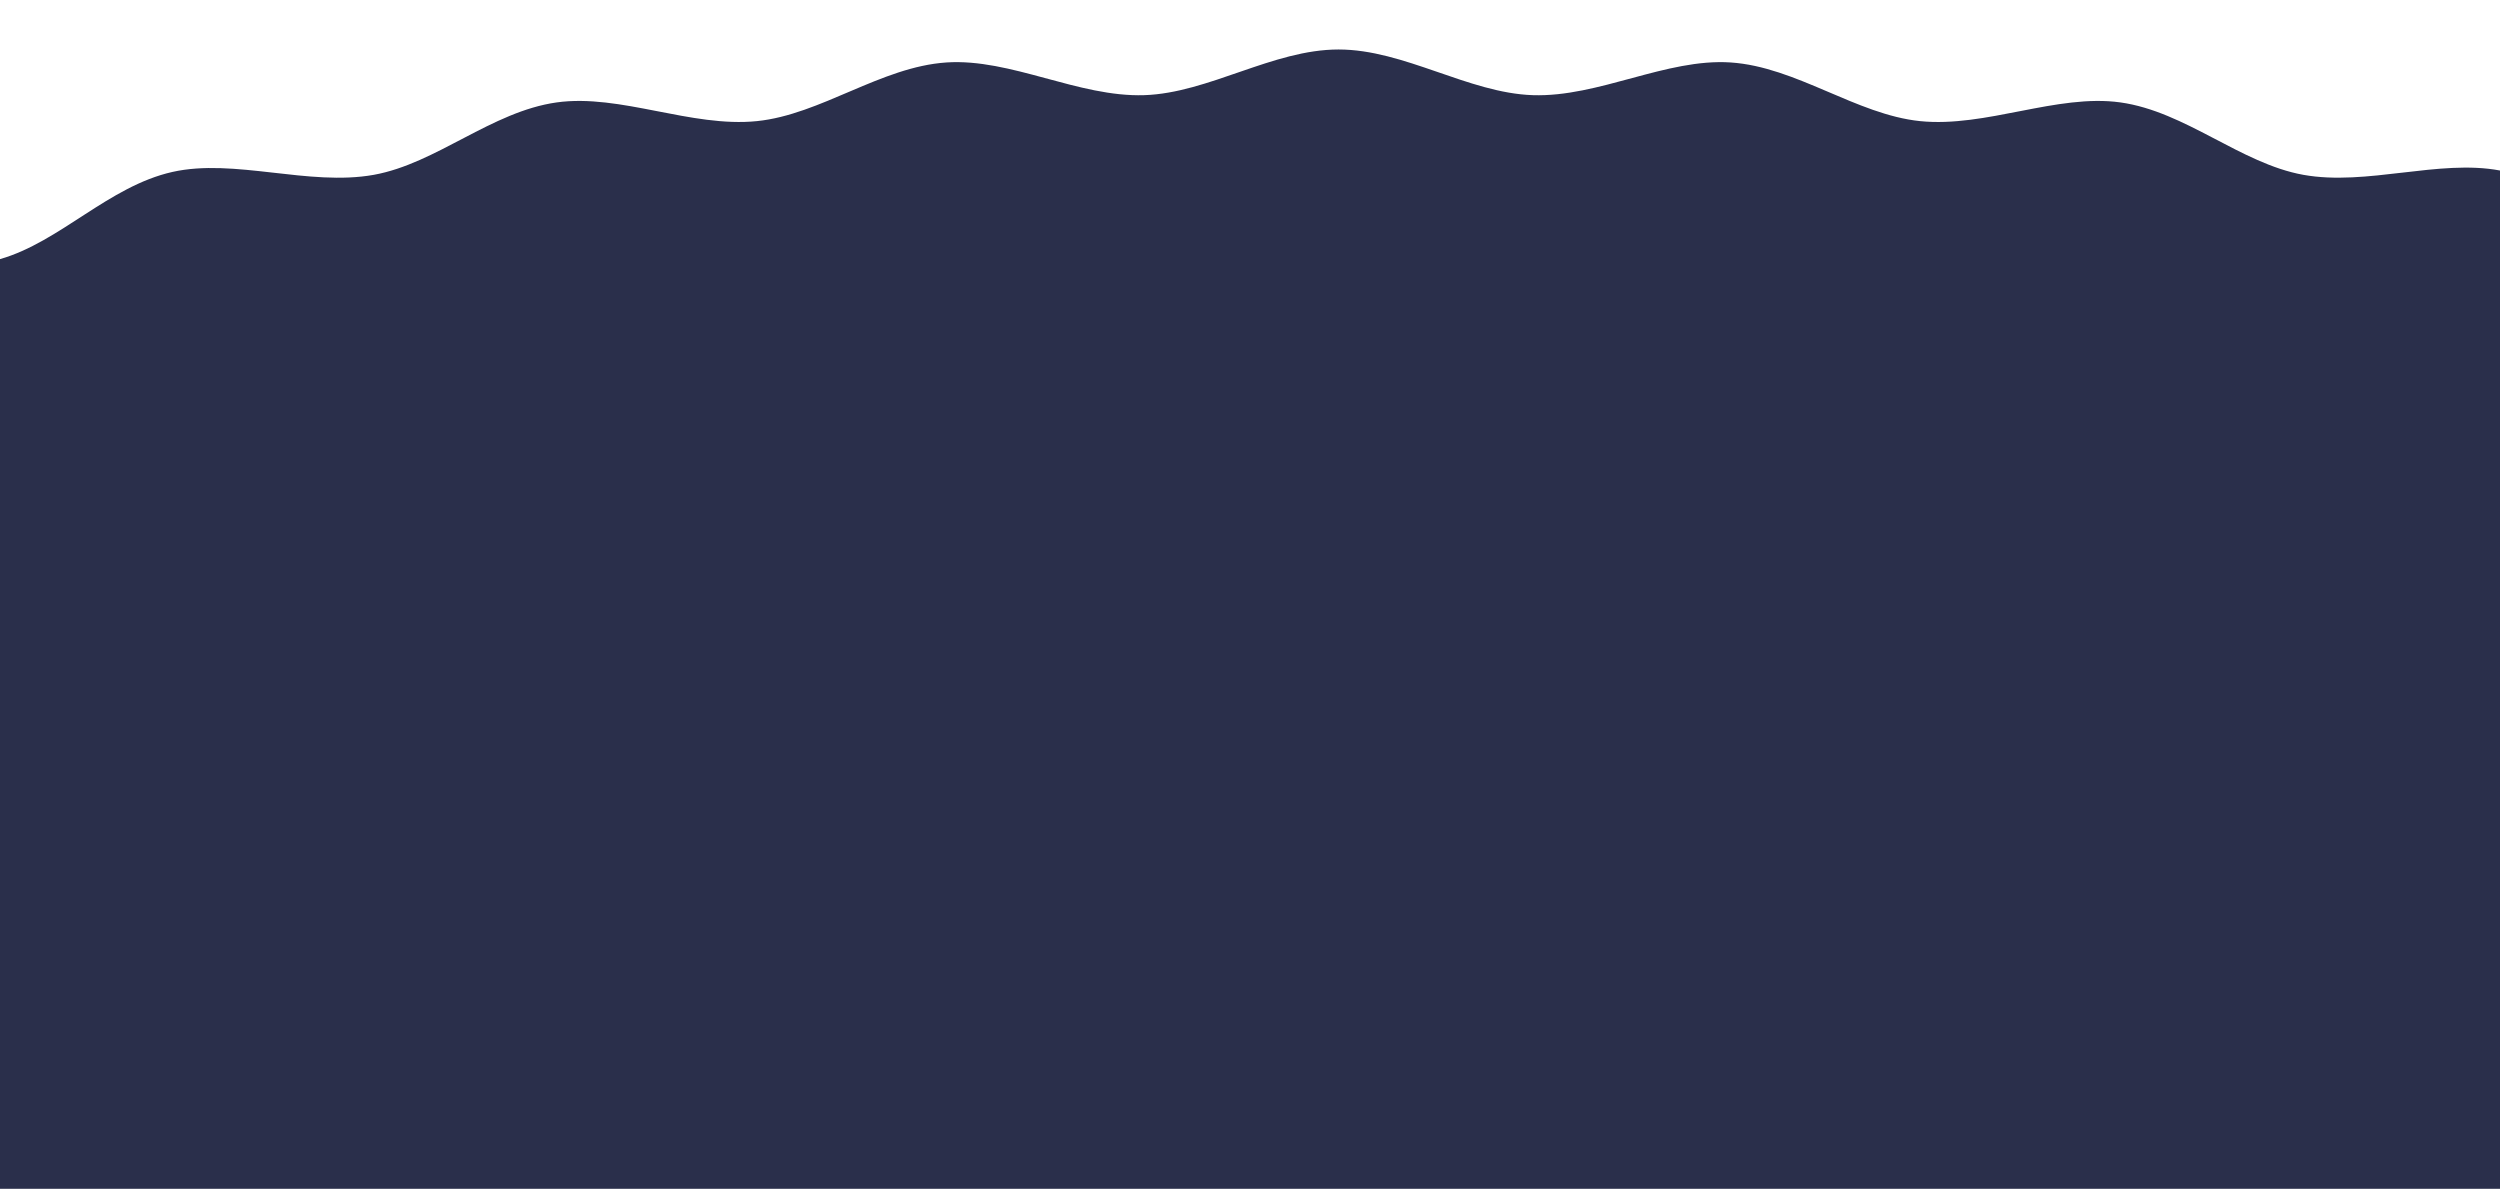 <?xml version="1.0"?>
<svg width="1920" height="913" xmlns="http://www.w3.org/2000/svg" xmlns:svg="http://www.w3.org/2000/svg">
 <defs>
  <clipPath id="clip0_60_9">
   <rect fill="white" height="913" id="svg_1" width="1920"/>
  </clipPath>
 </defs>
 <g class="layer">
  <title>Layer 1</title>
  <g clip-path="url(#clip0_60_9)" id="svg_2">
   <path d="m1920,913c0,0 0,-692.42 0,-782.04c-46.74,-8.87 -102.48,12.07 -151.05,3.31c-48.13,-8.68 -90.39,-48.61 -140.51,-55.62c-48.64,-6.79 -103.44,19.51 -153.77,14.38c-49.02,-5.01 -95.09,-41.69 -145.54,-45.06c-49.29,-3.3 -101.41,26.78 -151.91,25.12c-49.46,-1.63 -98.75,-35.08 -149.22,-35.08c-50.47,0 -99.75,33.45 -149.21,35.08c-50.49,1.66 -102.61,-28.42 -151.9,-25.12c-50.44,3.37 -96.52,40.04 -145.54,45.05c-50.33,5.15 -105.12,-21.16 -153.76,-14.37c-50.13,7.01 -92.39,46.94 -140.52,55.62c-49.82,8.98 -107.19,-12.91 -154.65,-2.22c-49.02,11.03 -86.31,53.76 -132.42,66.96c0,31.7 0,713.99 0,713.99l1920,0z" fill="#2a2f4b" id="svg_3"/>
  </g>
 </g>
</svg>